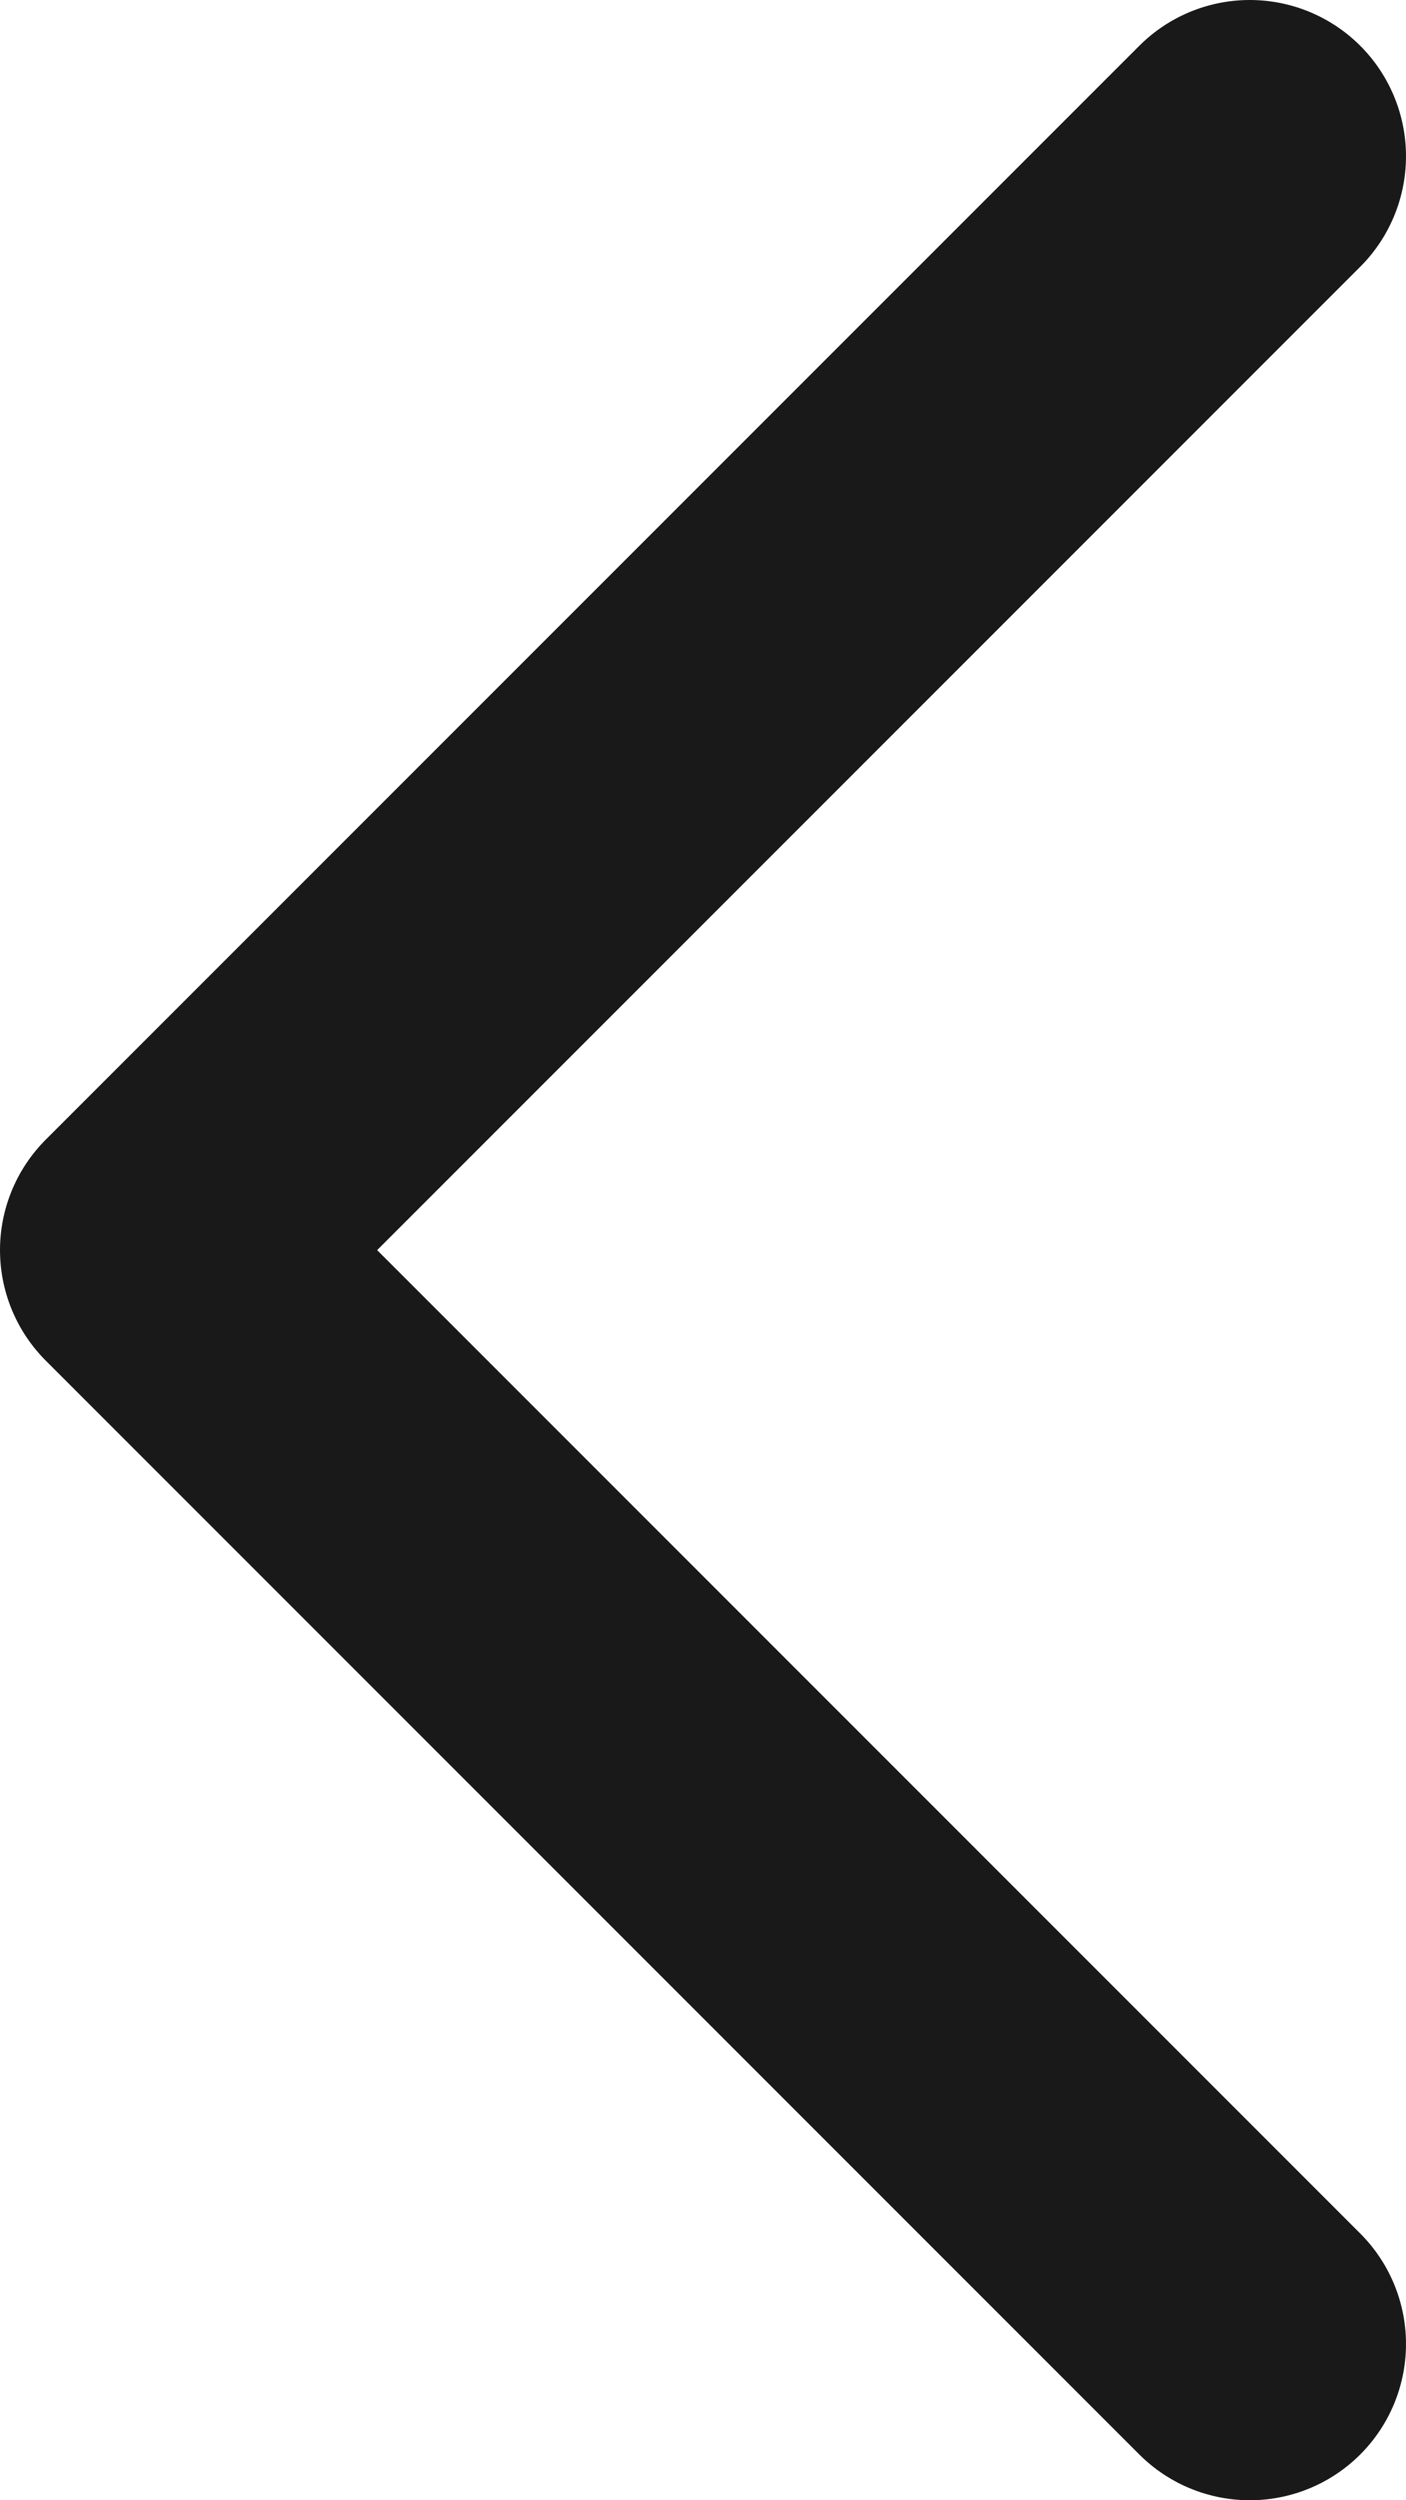 <svg xmlns="http://www.w3.org/2000/svg" width="9" height="16" viewBox="0 0 9 16">
    <g fill="none" fill-rule="evenodd" stroke-linecap="round" stroke-linejoin="round">
        <g stroke="#1A1919" stroke-width="2">
            <g>
                <path d="M7 14L0 7 7 0" transform="translate(-1336 -491) translate(1337 492)"/>
            </g>
        </g>
    </g>
</svg>
